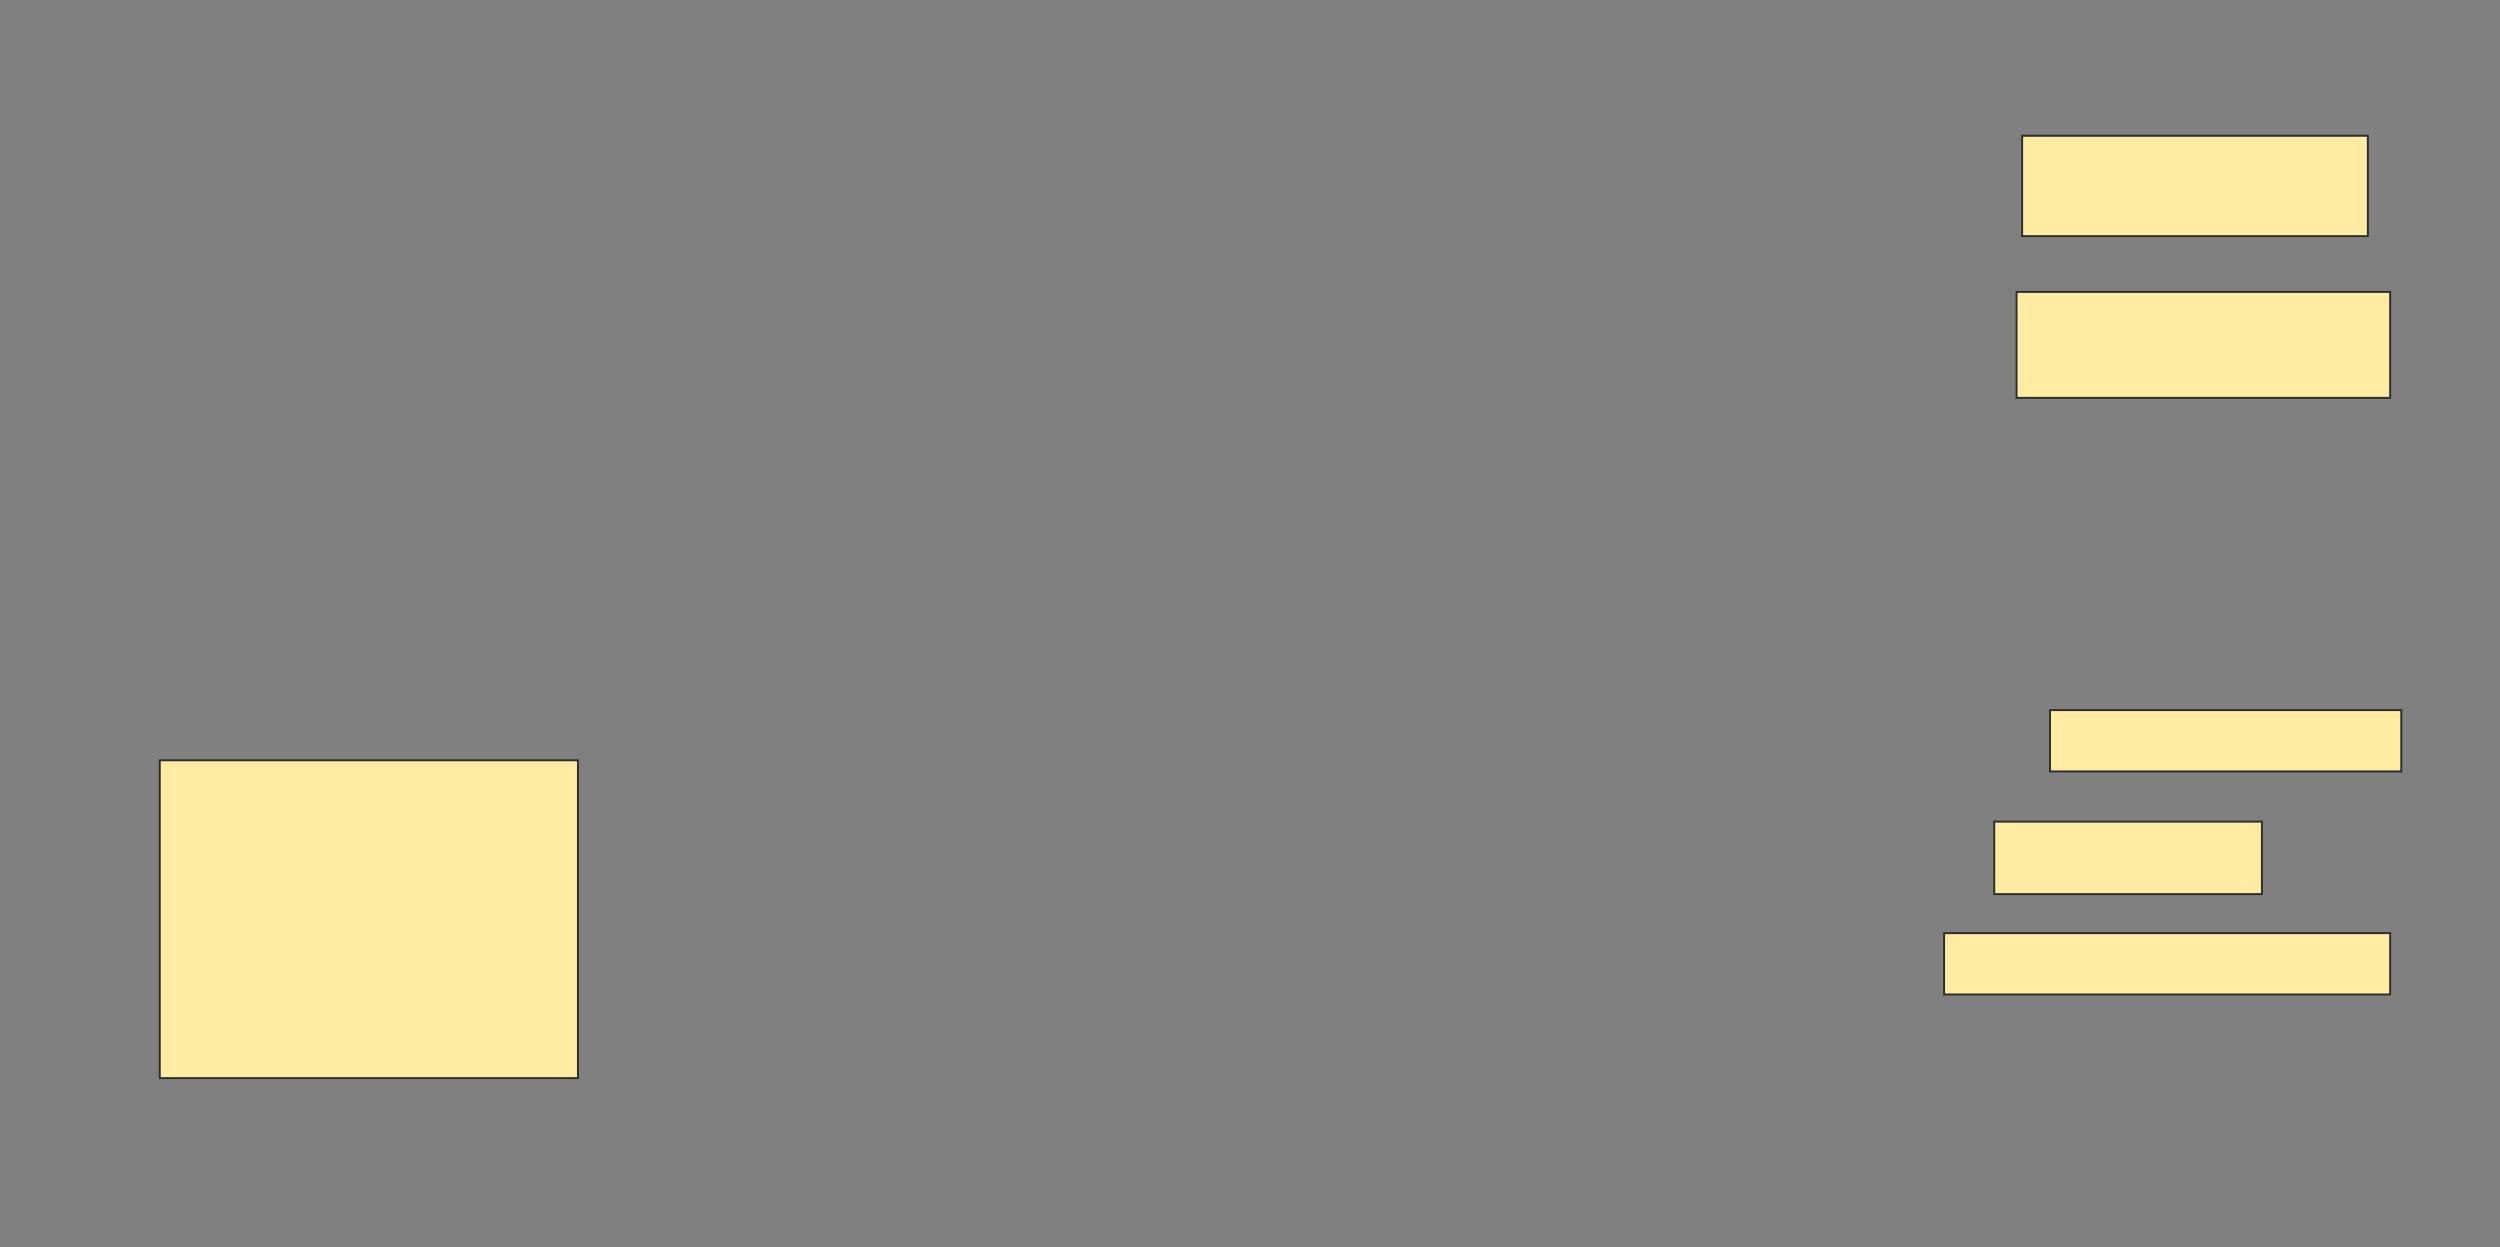 <svg height="639" width="1281" xmlns="http://www.w3.org/2000/svg">
 <rect width="100%" height="100%" fill="#808080" stroke="none"/>
 <!-- Created with Image Occlusion Enhanced -->
 <g>
  <title>Labels</title>
 </g>
 <g>
  <title>Masks</title>
  <rect fill="#FFEBA2" height="51.429" id="d525d38162fd480296e0afde52401e5e-ao-1" stroke="#2D2D2D" width="177.143" x="1036.143" y="69.571"/>
  <rect fill="#FFEBA2" height="54.286" id="d525d38162fd480296e0afde52401e5e-ao-2" stroke="#2D2D2D" width="191.429" x="1033.286" y="149.571"/>
  <rect fill="#FFEBA2" height="31.429" id="d525d38162fd480296e0afde52401e5e-ao-3" stroke="#2D2D2D" width="180" x="1050.429" y="363.857"/>
  <rect fill="#FFEBA2" height="37.143" id="d525d38162fd480296e0afde52401e5e-ao-4" stroke="#2D2D2D" width="137.143" x="1021.857" y="421"/>
  <rect fill="#FFEBA2" height="31.429" id="d525d38162fd480296e0afde52401e5e-ao-5" stroke="#2D2D2D" width="228.571" x="996.143" y="478.143"/>
  
  <rect fill="#FFEBA2" height="162.857" id="d525d38162fd480296e0afde52401e5e-ao-7" stroke="#2D2D2D" width="214.286" x="81.857" y="389.571"/>
 </g>
</svg>